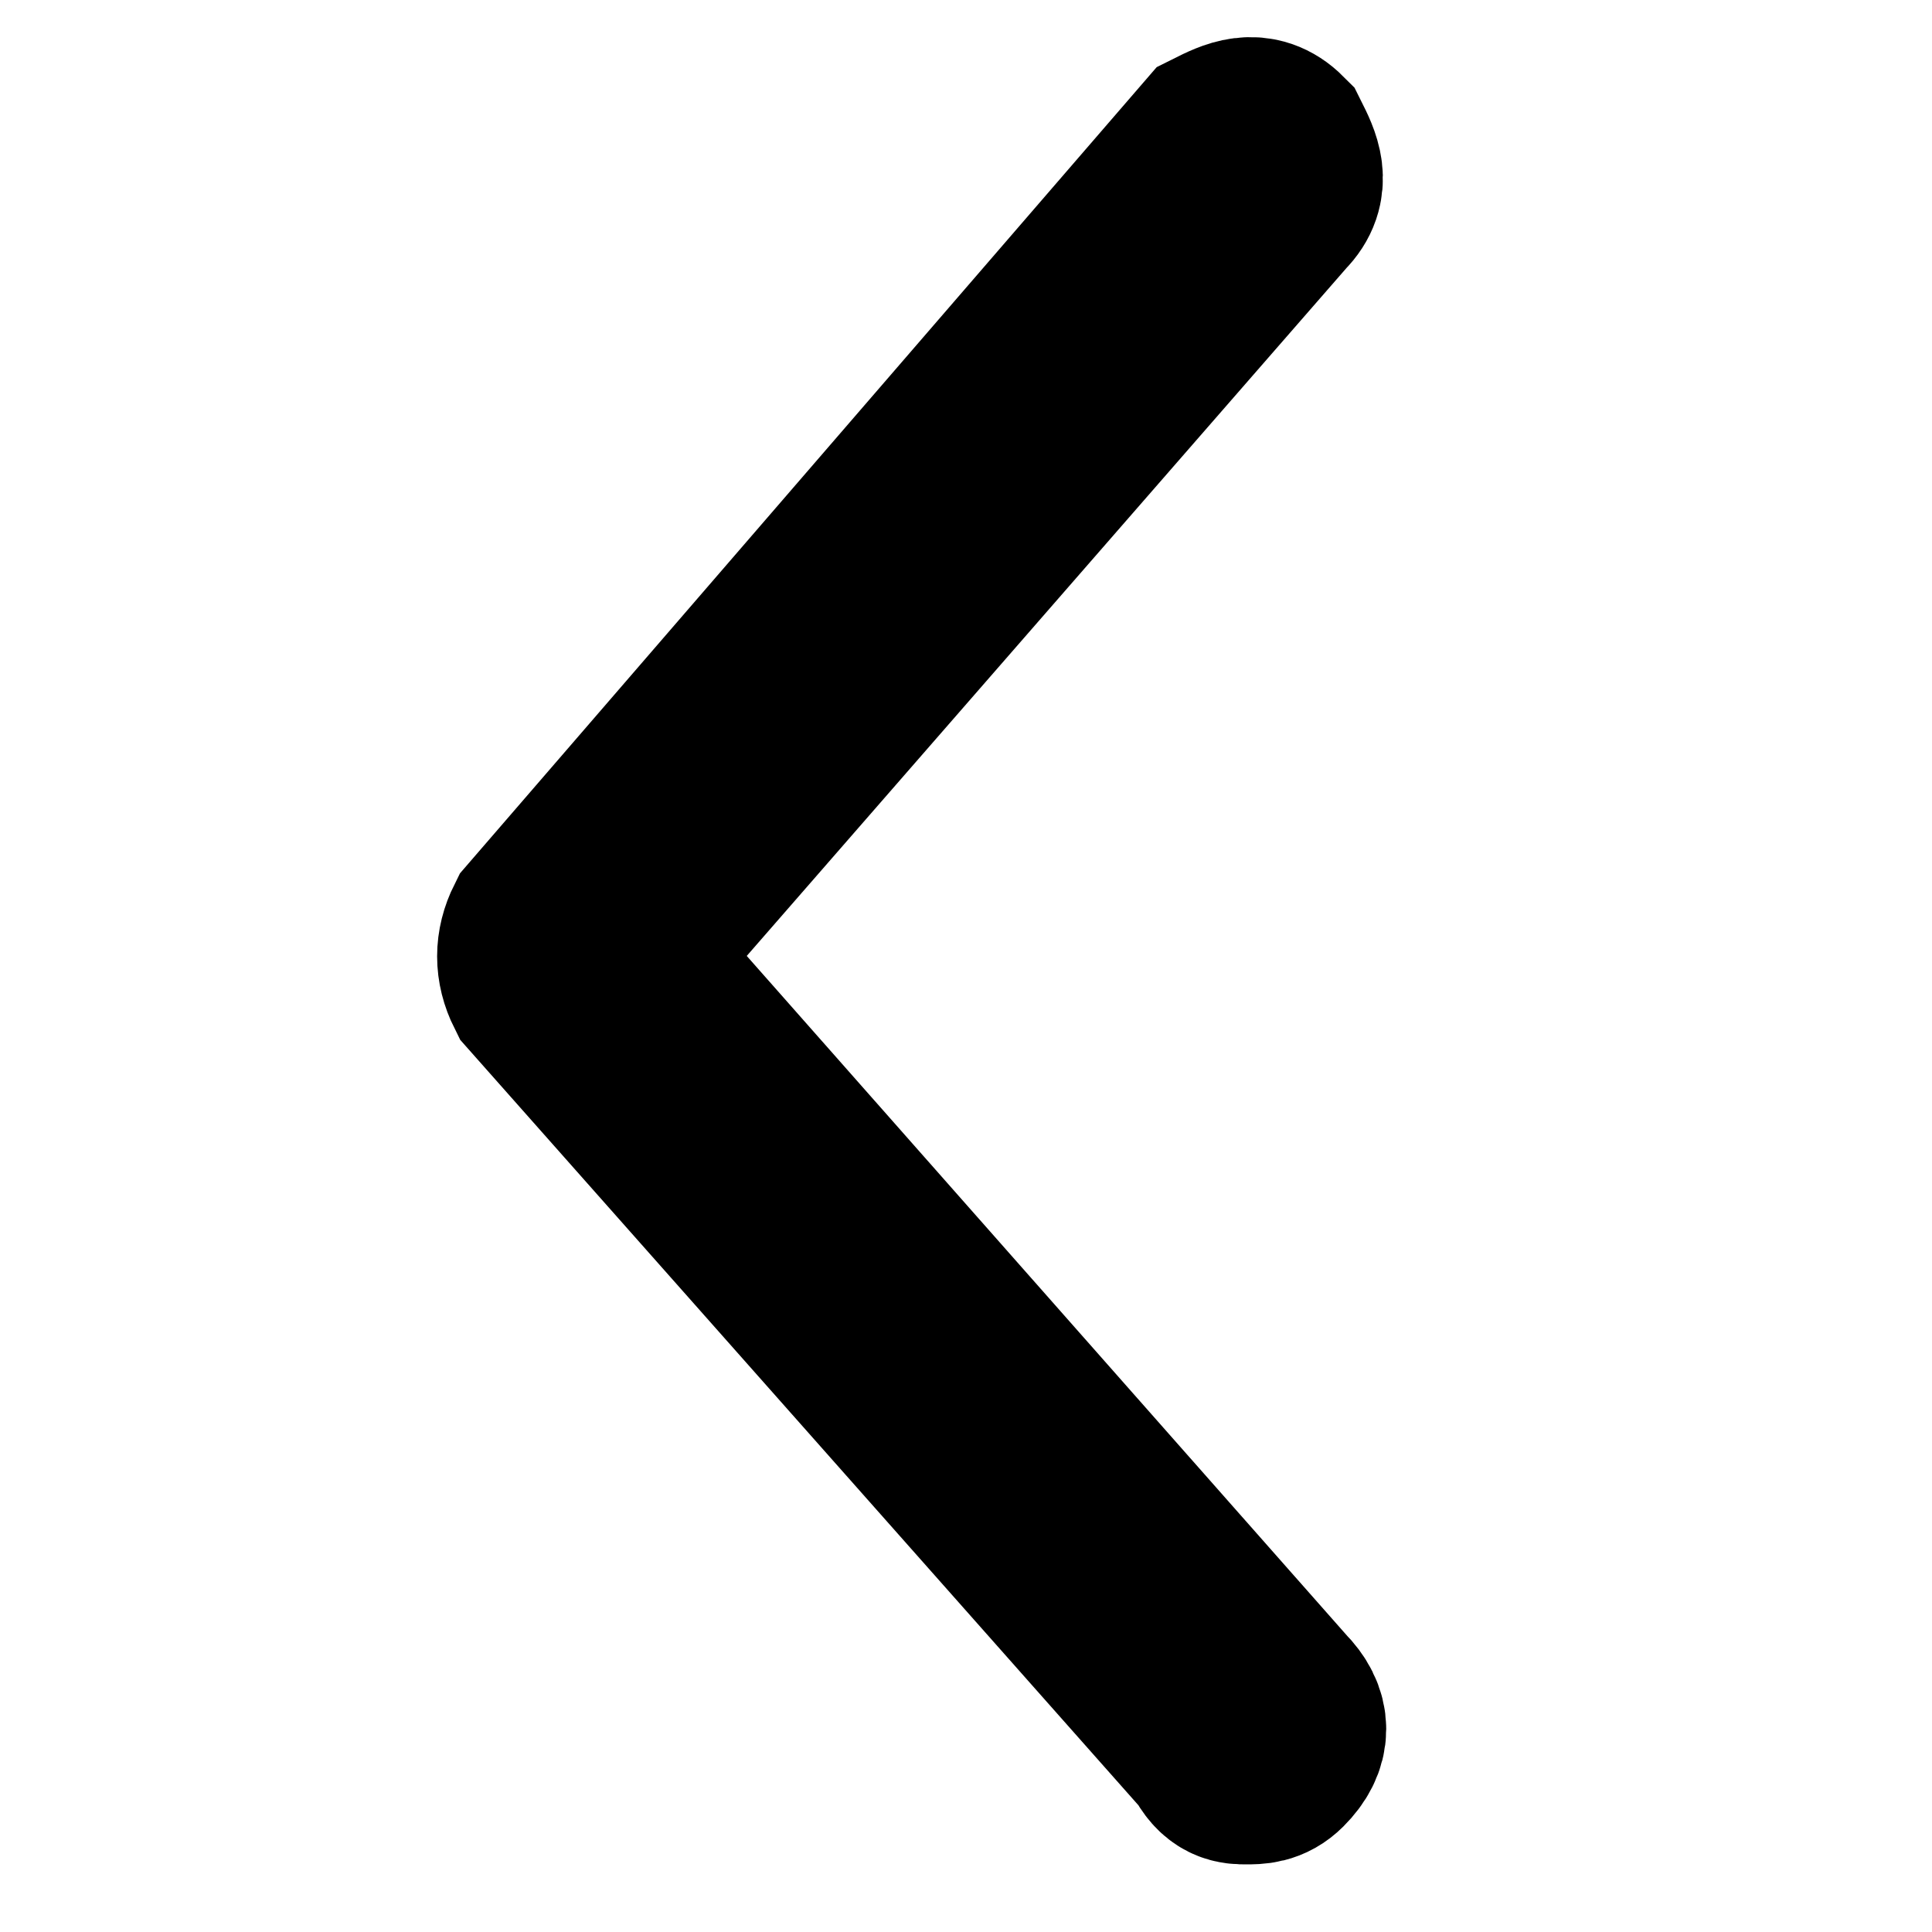 <?xml version="1.0" encoding="utf-8"?>
<!-- Generator: Adobe Illustrator 18.1.1, SVG Export Plug-In . SVG Version: 6.00 Build 0)  -->
<svg version="1.1" id="Layer_1" xmlns="http://www.w3.org/2000/svg" xmlns:xlink="http://www.w3.org/1999/xlink" x="0px" y="0px"
	 viewBox="296 386 20 20" enable-background="new 296 386 20 20" xml:space="preserve">
<g>
	<rect x="296" y="386" fill="none" width="20" height="20"/>
</g>
<g>
	<rect x="296" y="386" fill="none" width="20" height="20"/>
	<polyline fill="none" points="308.9,387.9 301.9,396 308.9,403.9 	"/>
	<path stroke="#000000" stroke-width="2" stroke-miterlimit="10" d="M308.9,404.3c0.1,0,0.2,0,0.3-0.1c0.2-0.2,0.2-0.4,0-0.6
		l-6.8-7.7l6.8-7.8c0.2-0.2,0.1-0.4,0-0.6c-0.2-0.2-0.4-0.1-0.6,0l-7,8.1c-0.1,0.2-0.1,0.4,0,0.6l7,7.9
		C308.7,404.3,308.8,404.3,308.9,404.3z"/>
</g>
</svg>
